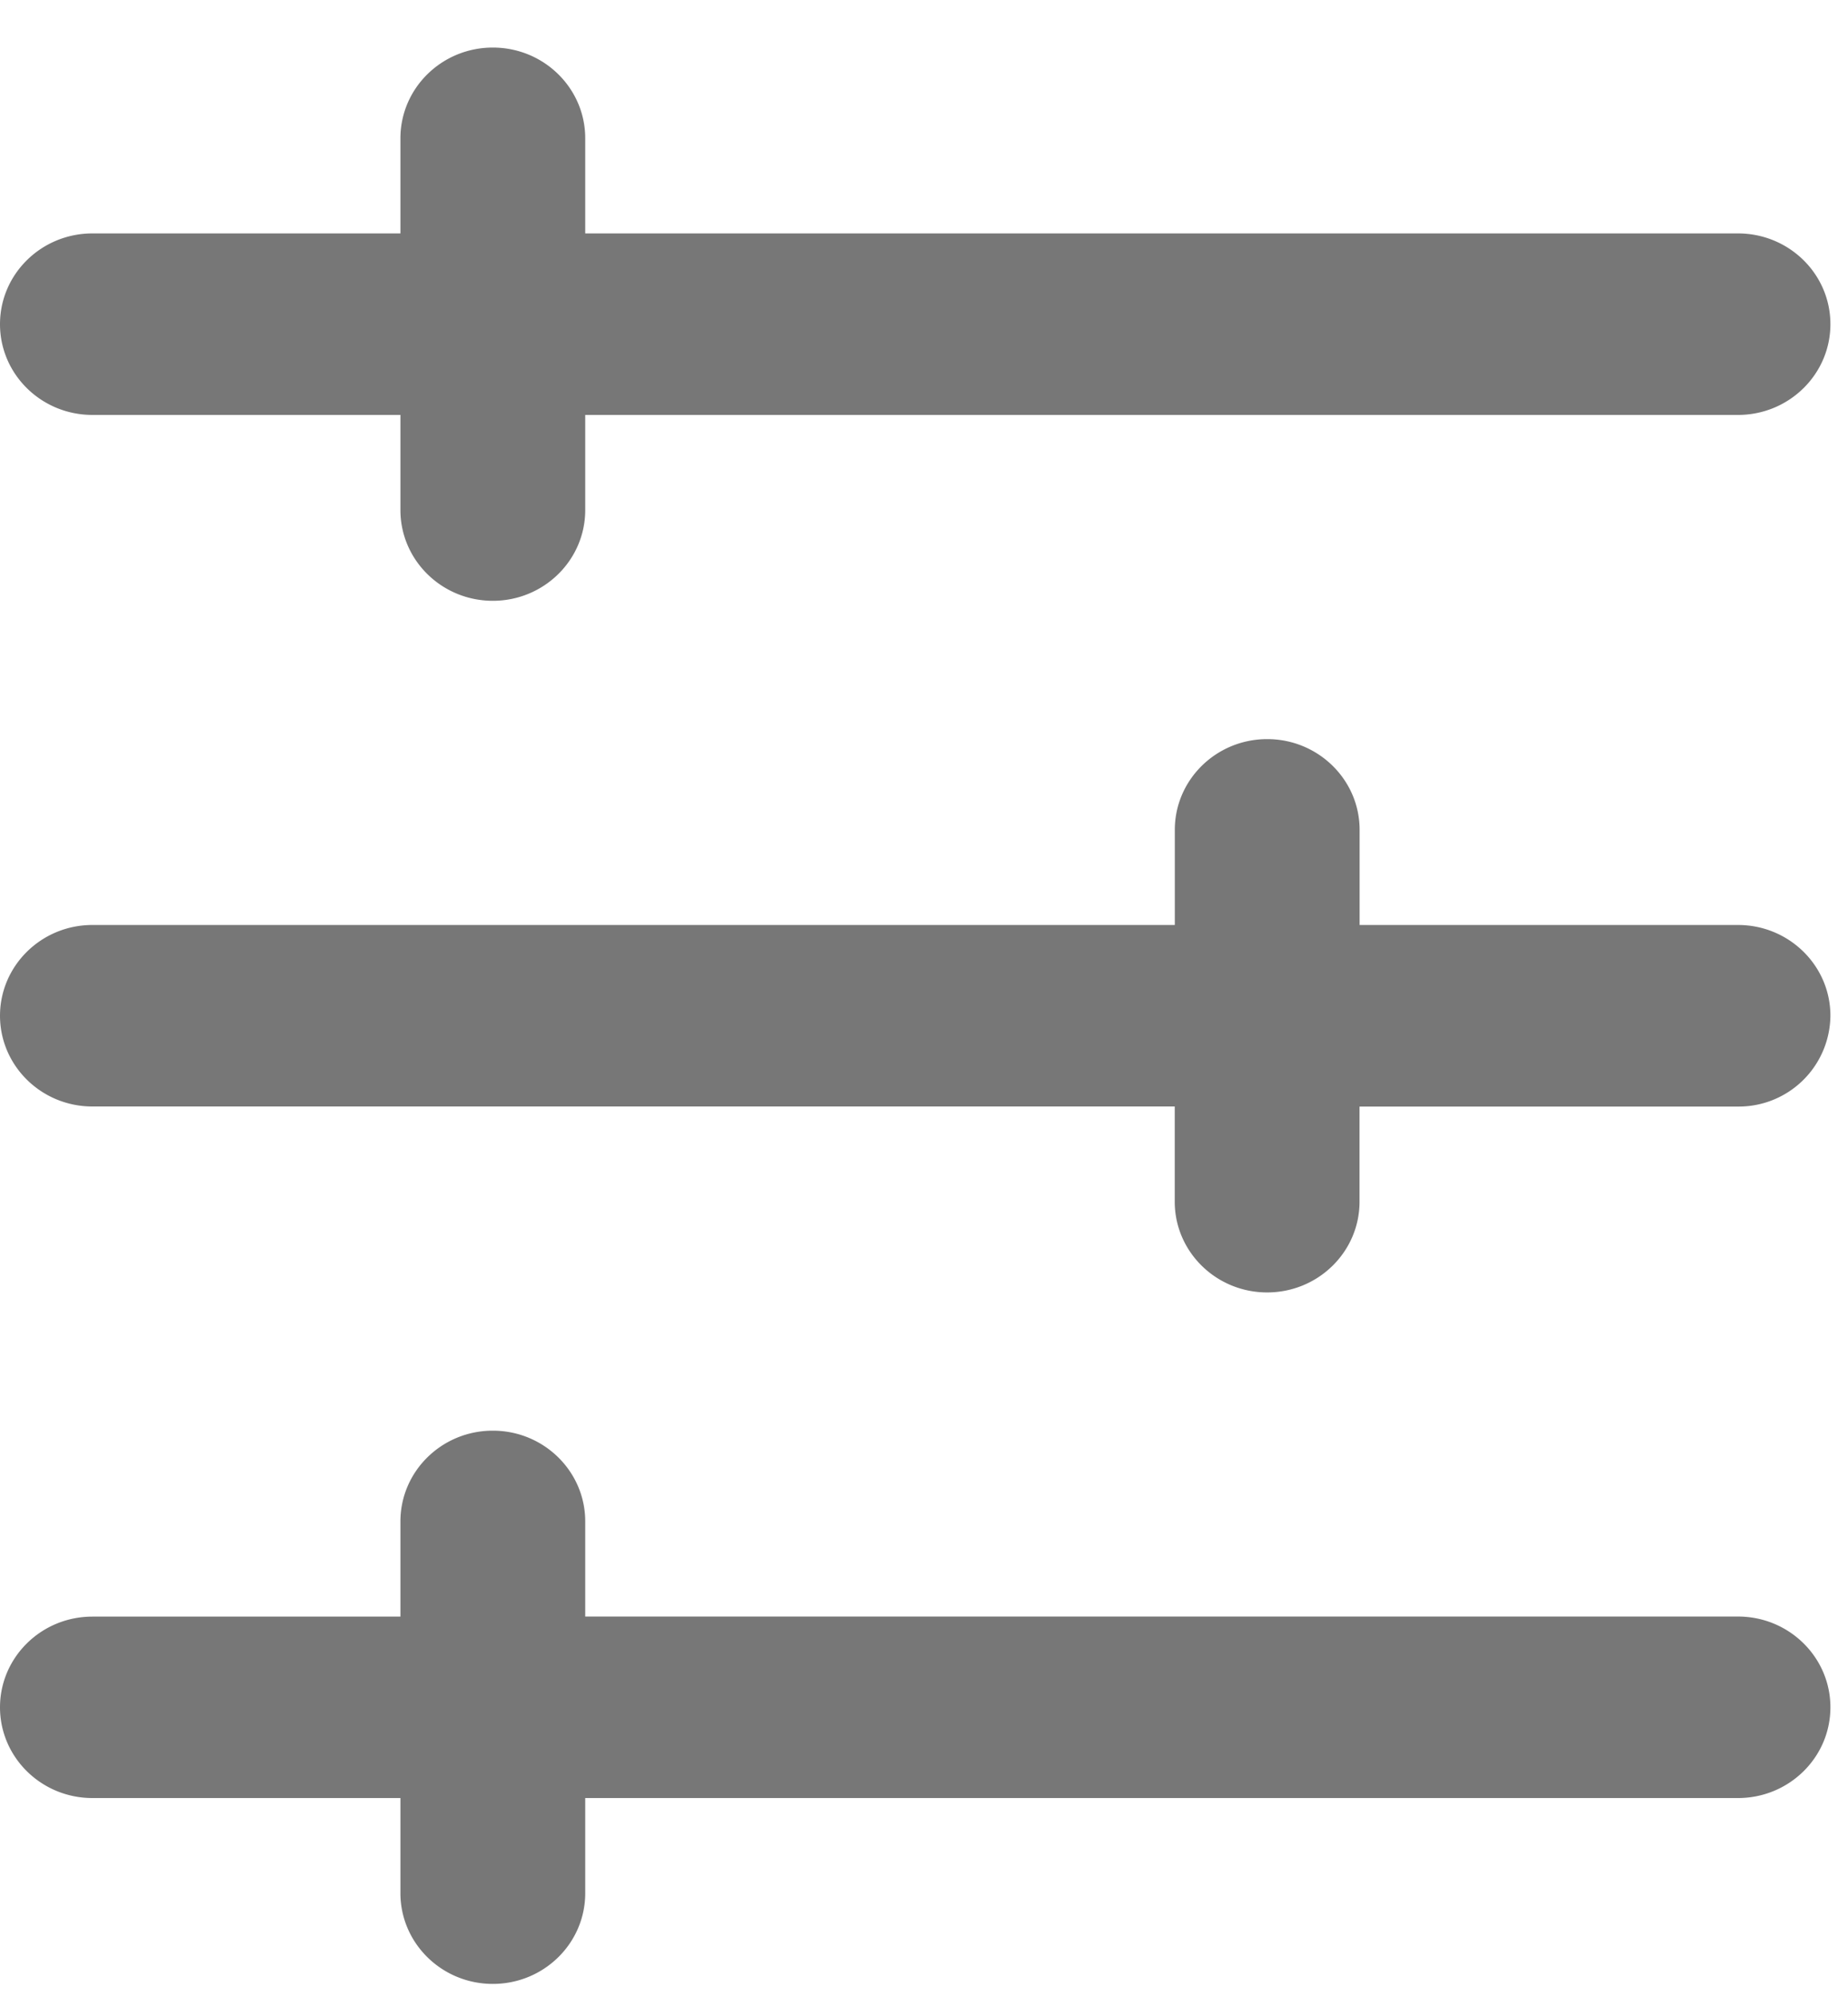 <svg xmlns="http://www.w3.org/2000/svg" width="25" height="27" fill="none"><path fill="#3E3E3E" fill-opacity=".7" fill-rule="evenodd" d="M7.917 1.87c0-.678-.56-1.227-1.25-1.227s-1.25.549-1.25 1.227v1.286H1.25C.56 3.156 0 3.705 0 4.383S.56 5.61 1.25 5.61h4.167v1.286c0 .678.56 1.227 1.25 1.227s1.25-.55 1.25-1.227V5.61h15.595c.69 0 1.25-.55 1.25-1.227 0-.678-.56-1.227-1.25-1.227H7.917V1.87ZM0 13.734c0-.678.56-1.228 1.25-1.228h14.643V11.22c0-.677.56-1.227 1.25-1.227s1.25.55 1.25 1.227v1.286h5.119c.69 0 1.25.55 1.25 1.227a1.24 1.24 0 0 1-1.25 1.228h-5.12v1.286c0 .677-.559 1.227-1.25 1.227-.69 0-1.25-.55-1.25-1.227V14.96H1.25c-.69 0-1.25-.55-1.25-1.228Zm0 9.35c0-.678.56-1.227 1.25-1.227h4.167V20.57c0-.678.56-1.227 1.25-1.227s1.25.55 1.25 1.227v1.286h15.595c.69 0 1.25.55 1.25 1.227 0 .678-.56 1.227-1.25 1.227H7.917v1.286c0 .678-.56 1.227-1.25 1.227s-1.25-.55-1.25-1.227V24.31H1.25c-.69 0-1.25-.55-1.25-1.227Z" clip-rule="evenodd"/></svg>